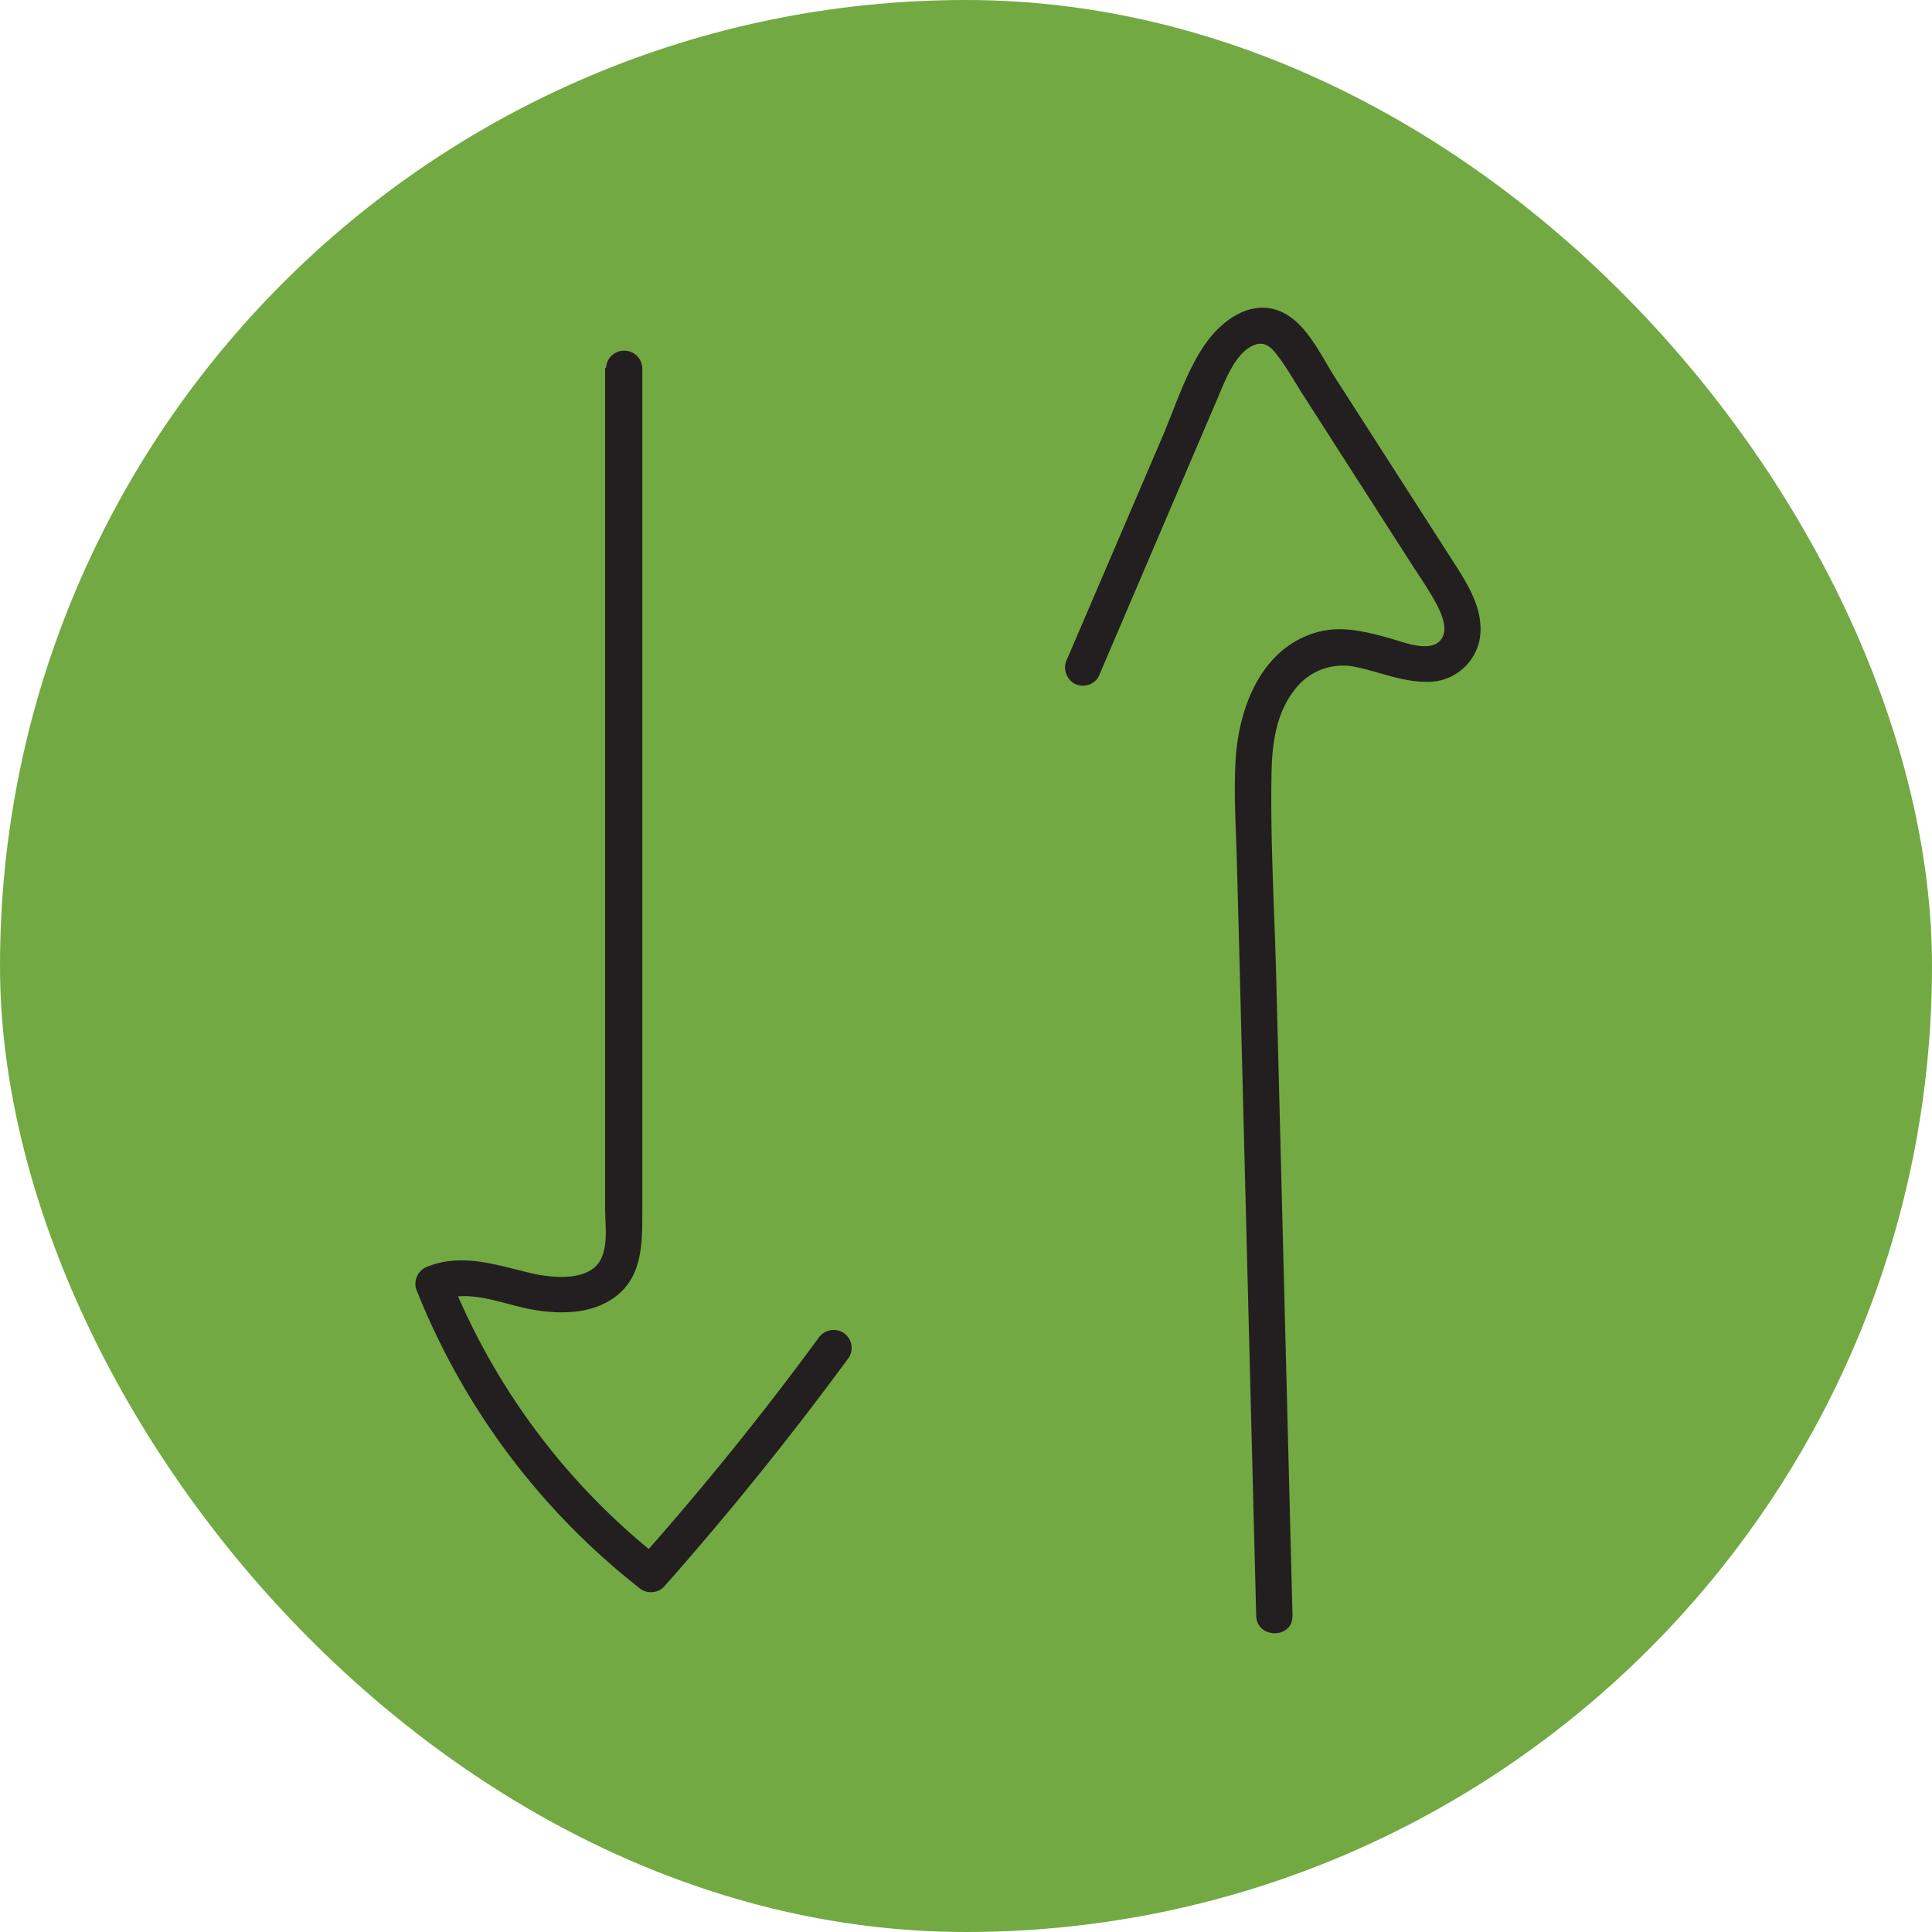 <svg xmlns="http://www.w3.org/2000/svg" width="200" height="200" viewBox="0 0 200 200">
  <g id="Group_259" data-name="Group 259" transform="translate(-6703 6450)">
    <rect id="Rectangle_23" data-name="Rectangle 23" width="200" height="200" rx="100" transform="translate(6703 -6450)" fill="#73a942"/>
    <g id="Group_169" data-name="Group 169" transform="translate(-462 503)">
      <path id="Path_556" data-name="Path 556" d="M36.34,32.47v86.97c0,1.63.32,3.7-.42,5.22-1.09,2.27-4.61,2-6.64,1.62-3.7-.79-7.46-2.31-11.21-.85a1.91,1.91,0,0,0-1.31,2.31,73.79,73.79,0,0,0,23,30.9,1.9,1.9,0,0,0,2.65,0q10.14-11.46,19.2-23.81a1.89,1.89,0,0,0-.67-2.56,1.92,1.92,0,0,0-2.57.67q-8.77,11.94-18.61,23h2.65a70.24,70.24,0,0,1-22.07-29.25L19.14,129c3.4-1.33,6.79.51,10.17,1,2.64.4,5.61.32,7.88-1.26,3-2.08,3-5.56,3-8.86V32.39a1.88,1.88,0,0,0-3.75,0Z" transform="translate(7191.301 -6947.35)" fill="#231f20"/>
      <path id="Path_557" data-name="Path 557" d="M107.5,161.61l-1.12-43.88-.56-21.94c-.18-7.14-.63-14.34-.49-21.48.06-2.9.45-6,2.27-8.39a6.24,6.24,0,0,1,6.32-2.55c2.47.49,4.89,1.57,7.44,1.56a5.43,5.43,0,0,0,5.5-4.33c.6-3.25-1.49-6.18-3.15-8.77l-5.89-9.18-5.9-9.19c-1.56-2.43-3.1-6-6-7s-5.75,1.08-7.43,3.47c-2,2.86-3.1,6.46-4.47,9.66L84.19,62.52a1.93,1.93,0,0,0,.67,2.56,1.88,1.88,0,0,0,2.56-.67l8.23-19.26,4.12-9.63c.76-1.78,1.9-4.93,4-5.53,1-.28,1.7.5,2.24,1.25,1,1.32,1.78,2.75,2.66,4.11l5.62,8.77,5.63,8.77c.87,1.35,1.81,2.69,2.55,4.12.5,1,1.18,2.54.39,3.56-1.08,1.41-3.9.24-5.22-.13-2.44-.67-5-1.35-7.5-.67-5.83,1.57-8.2,7.76-8.53,13.22-.19,3.27,0,6.57.11,9.84L102,93.3l.53,20.94,1.21,47.37c.06,2.41,3.81,2.42,3.75,0Z" transform="translate(7191.301 -6947.35)" fill="#231f20"/>
    </g>
  </g>
</svg>

